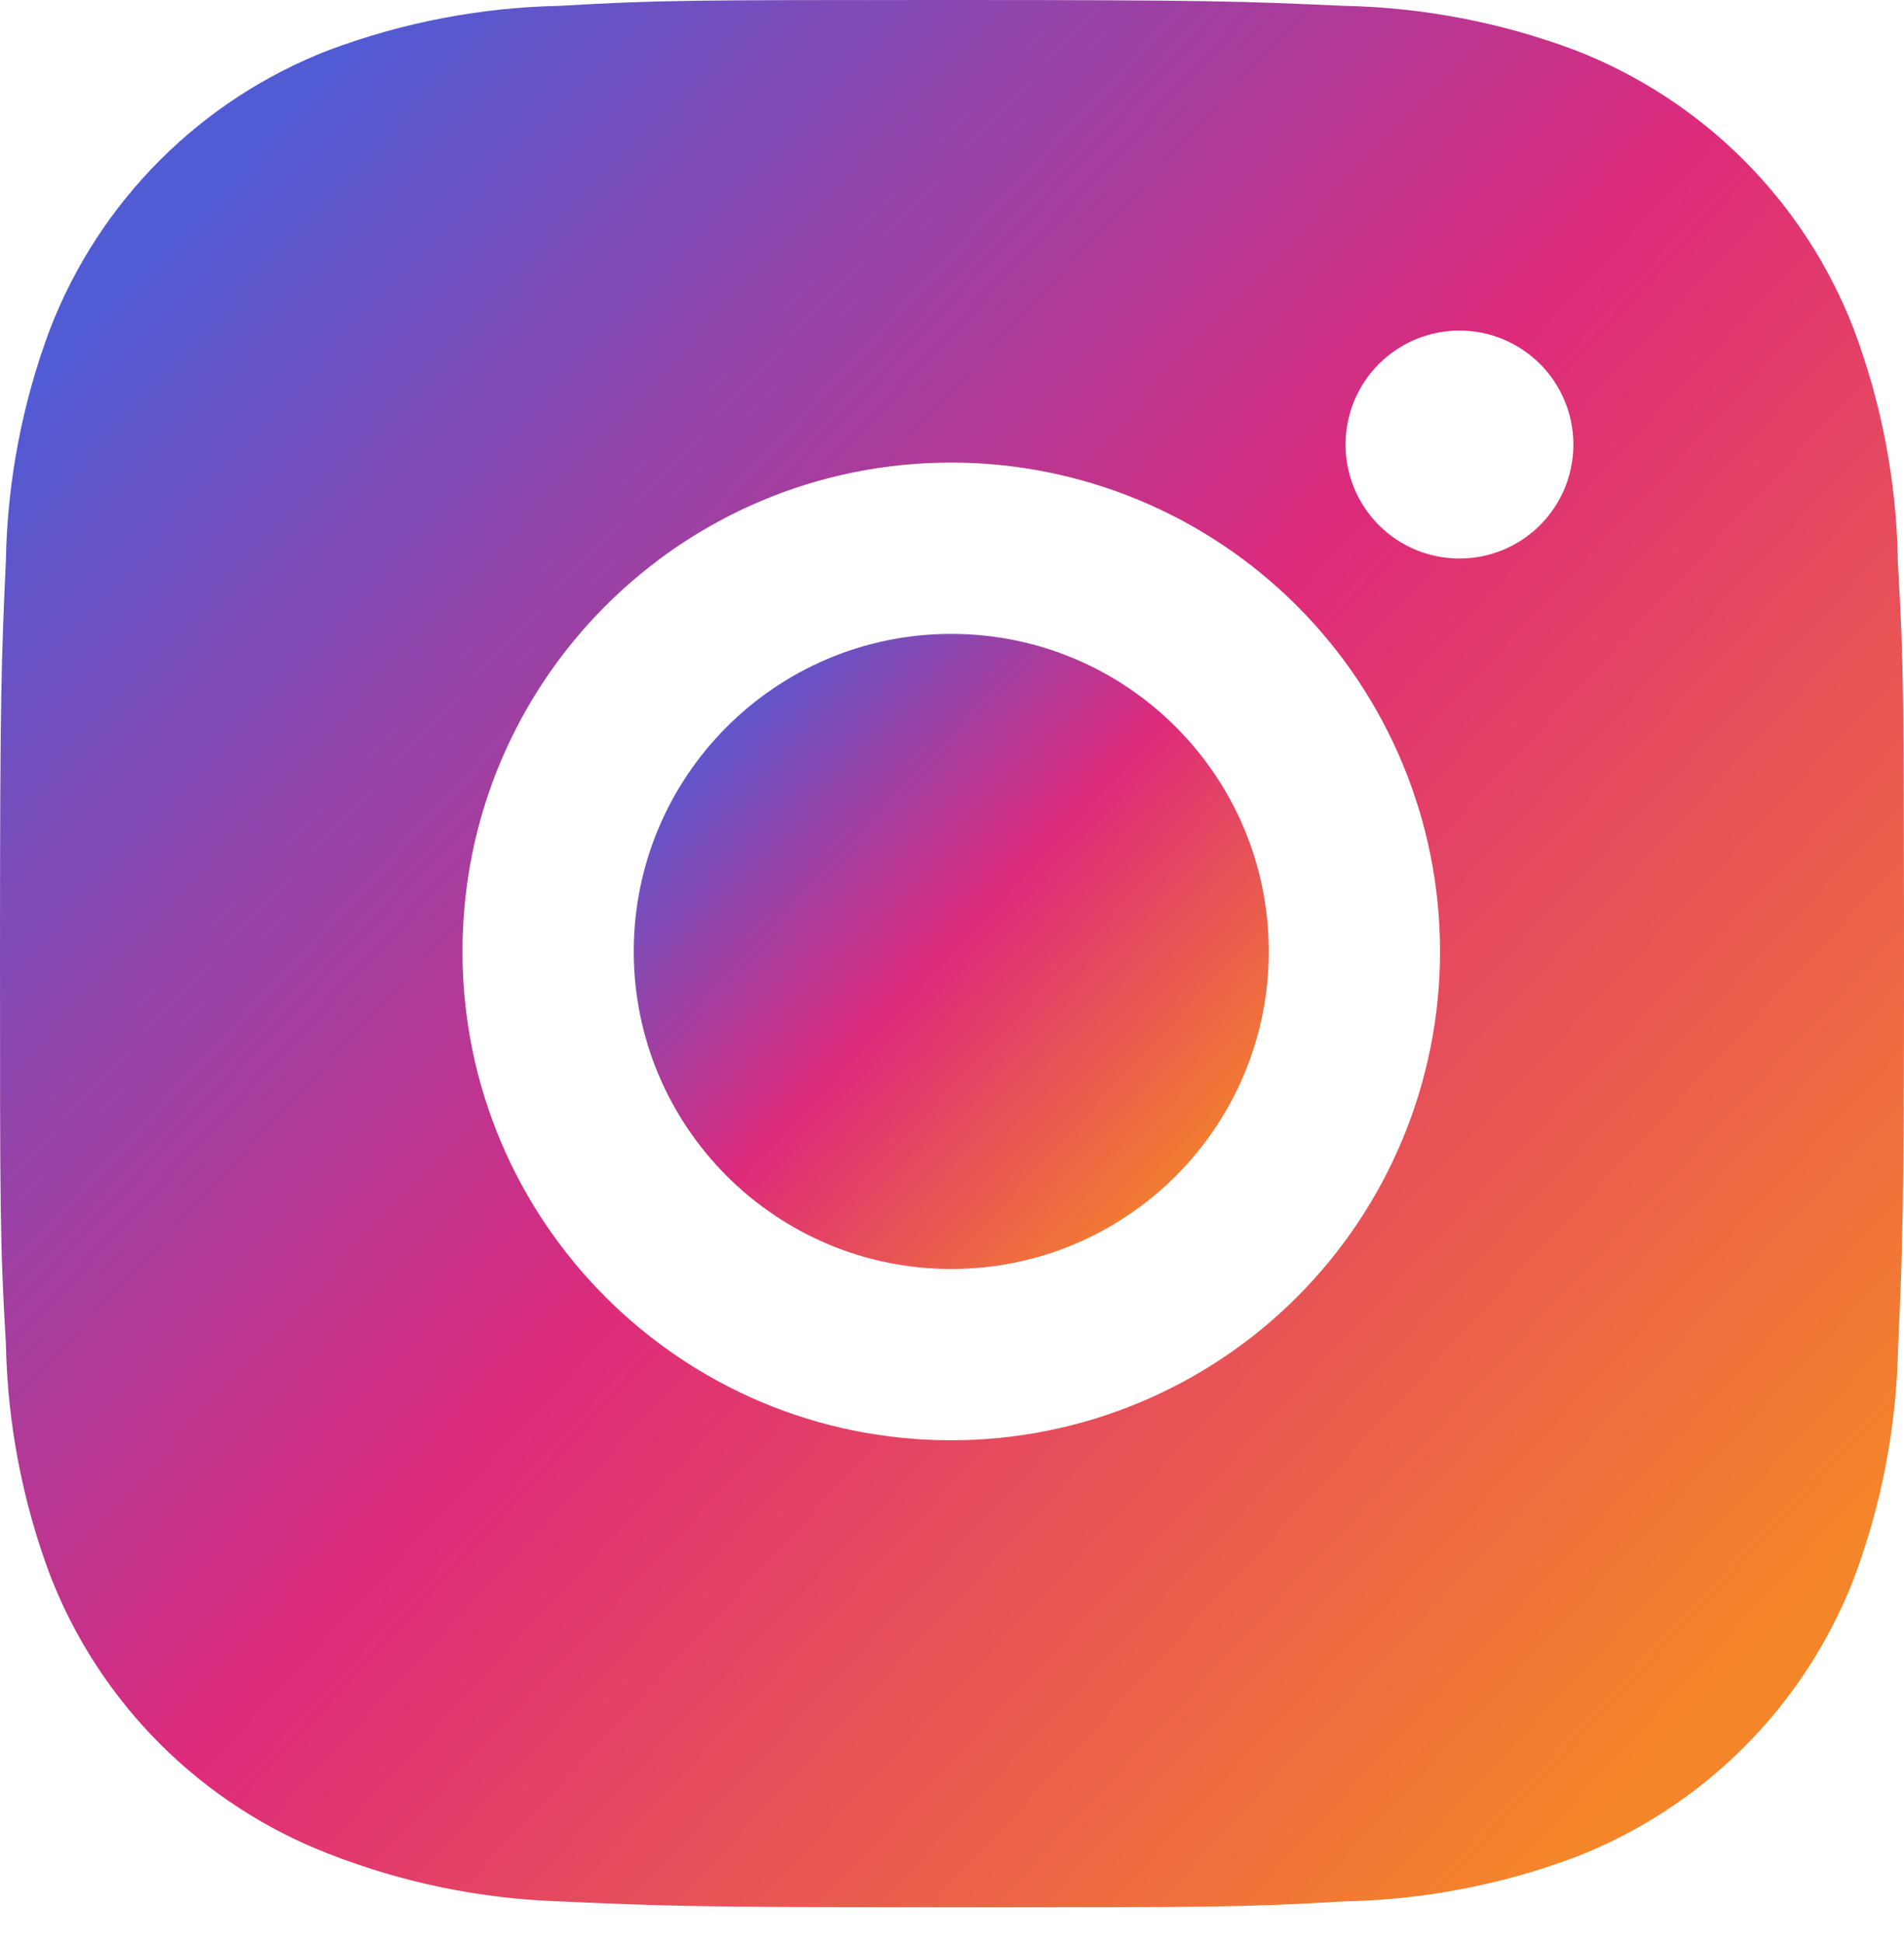 <svg width="49" height="50" viewBox="0 0 49 50" fill="none" xmlns="http://www.w3.org/2000/svg">
<path d="M48.842 14.487C48.815 12.426 48.429 10.386 47.702 8.457C47.072 6.83 46.109 5.353 44.875 4.119C43.642 2.886 42.164 1.923 40.538 1.292C38.634 0.578 36.623 0.191 34.59 0.15C31.972 0.033 31.142 0 24.497 0C17.853 0 17.001 1.82458e-07 14.402 0.15C12.37 0.192 10.36 0.578 8.457 1.292C6.83 1.922 5.352 2.885 4.119 4.119C2.885 5.352 1.922 6.83 1.292 8.457C0.576 10.359 0.191 12.37 0.152 14.402C0.035 17.023 0 17.853 0 24.497C0 31.142 -2.02731e-08 31.991 0.152 34.592C0.193 36.628 0.577 38.636 1.292 40.543C1.923 42.17 2.887 43.647 4.121 44.88C5.355 46.113 6.833 47.075 8.46 47.705C10.357 48.448 12.368 48.862 14.405 48.929C17.025 49.046 17.855 49.082 24.5 49.082C31.145 49.082 31.996 49.082 34.595 48.929C36.628 48.889 38.639 48.504 40.543 47.789C42.169 47.158 43.646 46.195 44.88 44.962C46.114 43.728 47.077 42.251 47.708 40.625C48.423 38.72 48.807 36.712 48.848 34.674C48.965 32.056 49 31.226 49 24.579C48.995 17.934 48.995 17.091 48.842 14.487ZM24.481 37.063C17.532 37.063 11.902 31.433 11.902 24.484C11.902 17.534 17.532 11.904 24.481 11.904C27.817 11.904 31.017 13.23 33.376 15.589C35.735 17.948 37.06 21.148 37.06 24.484C37.06 27.82 35.735 31.02 33.376 33.379C31.017 35.738 27.817 37.063 24.481 37.063ZM37.561 14.372C37.176 14.373 36.794 14.297 36.438 14.15C36.082 14.003 35.758 13.787 35.486 13.514C35.214 13.242 34.997 12.918 34.85 12.562C34.703 12.206 34.627 11.824 34.628 11.439C34.628 11.054 34.703 10.673 34.851 10.317C34.998 9.961 35.214 9.638 35.486 9.366C35.759 9.094 36.082 8.878 36.438 8.73C36.793 8.583 37.175 8.507 37.559 8.507C37.944 8.507 38.326 8.583 38.681 8.73C39.037 8.878 39.36 9.094 39.633 9.366C39.905 9.638 40.121 9.961 40.268 10.317C40.416 10.673 40.491 11.054 40.491 11.439C40.491 13.061 39.18 14.372 37.561 14.372Z" fill="url(#paint0_linear_57_2418)"/>
<path d="M24.481 32.655C28.994 32.655 32.652 28.997 32.652 24.484C32.652 19.971 28.994 16.312 24.481 16.312C19.968 16.312 16.31 19.971 16.31 24.484C16.31 28.997 19.968 32.655 24.481 32.655Z" fill="url(#paint1_linear_57_2418)"/>
<defs>
<linearGradient id="paint0_linear_57_2418" x1="4.253" y1="6.199" x2="44.3" y2="43.411" gradientUnits="userSpaceOnUse">
<stop stop-color="#515BD4"/>
<stop offset="0.495" stop-color="#DD2A7B"/>
<stop offset="1" stop-color="#F58529"/>
</linearGradient>
<linearGradient id="paint1_linear_57_2418" x1="17.728" y1="18.377" x2="31.064" y2="30.789" gradientUnits="userSpaceOnUse">
<stop stop-color="#515BD4"/>
<stop offset="0.495" stop-color="#DD2A7B"/>
<stop offset="1" stop-color="#F58529"/>
</linearGradient>
</defs>
</svg>
